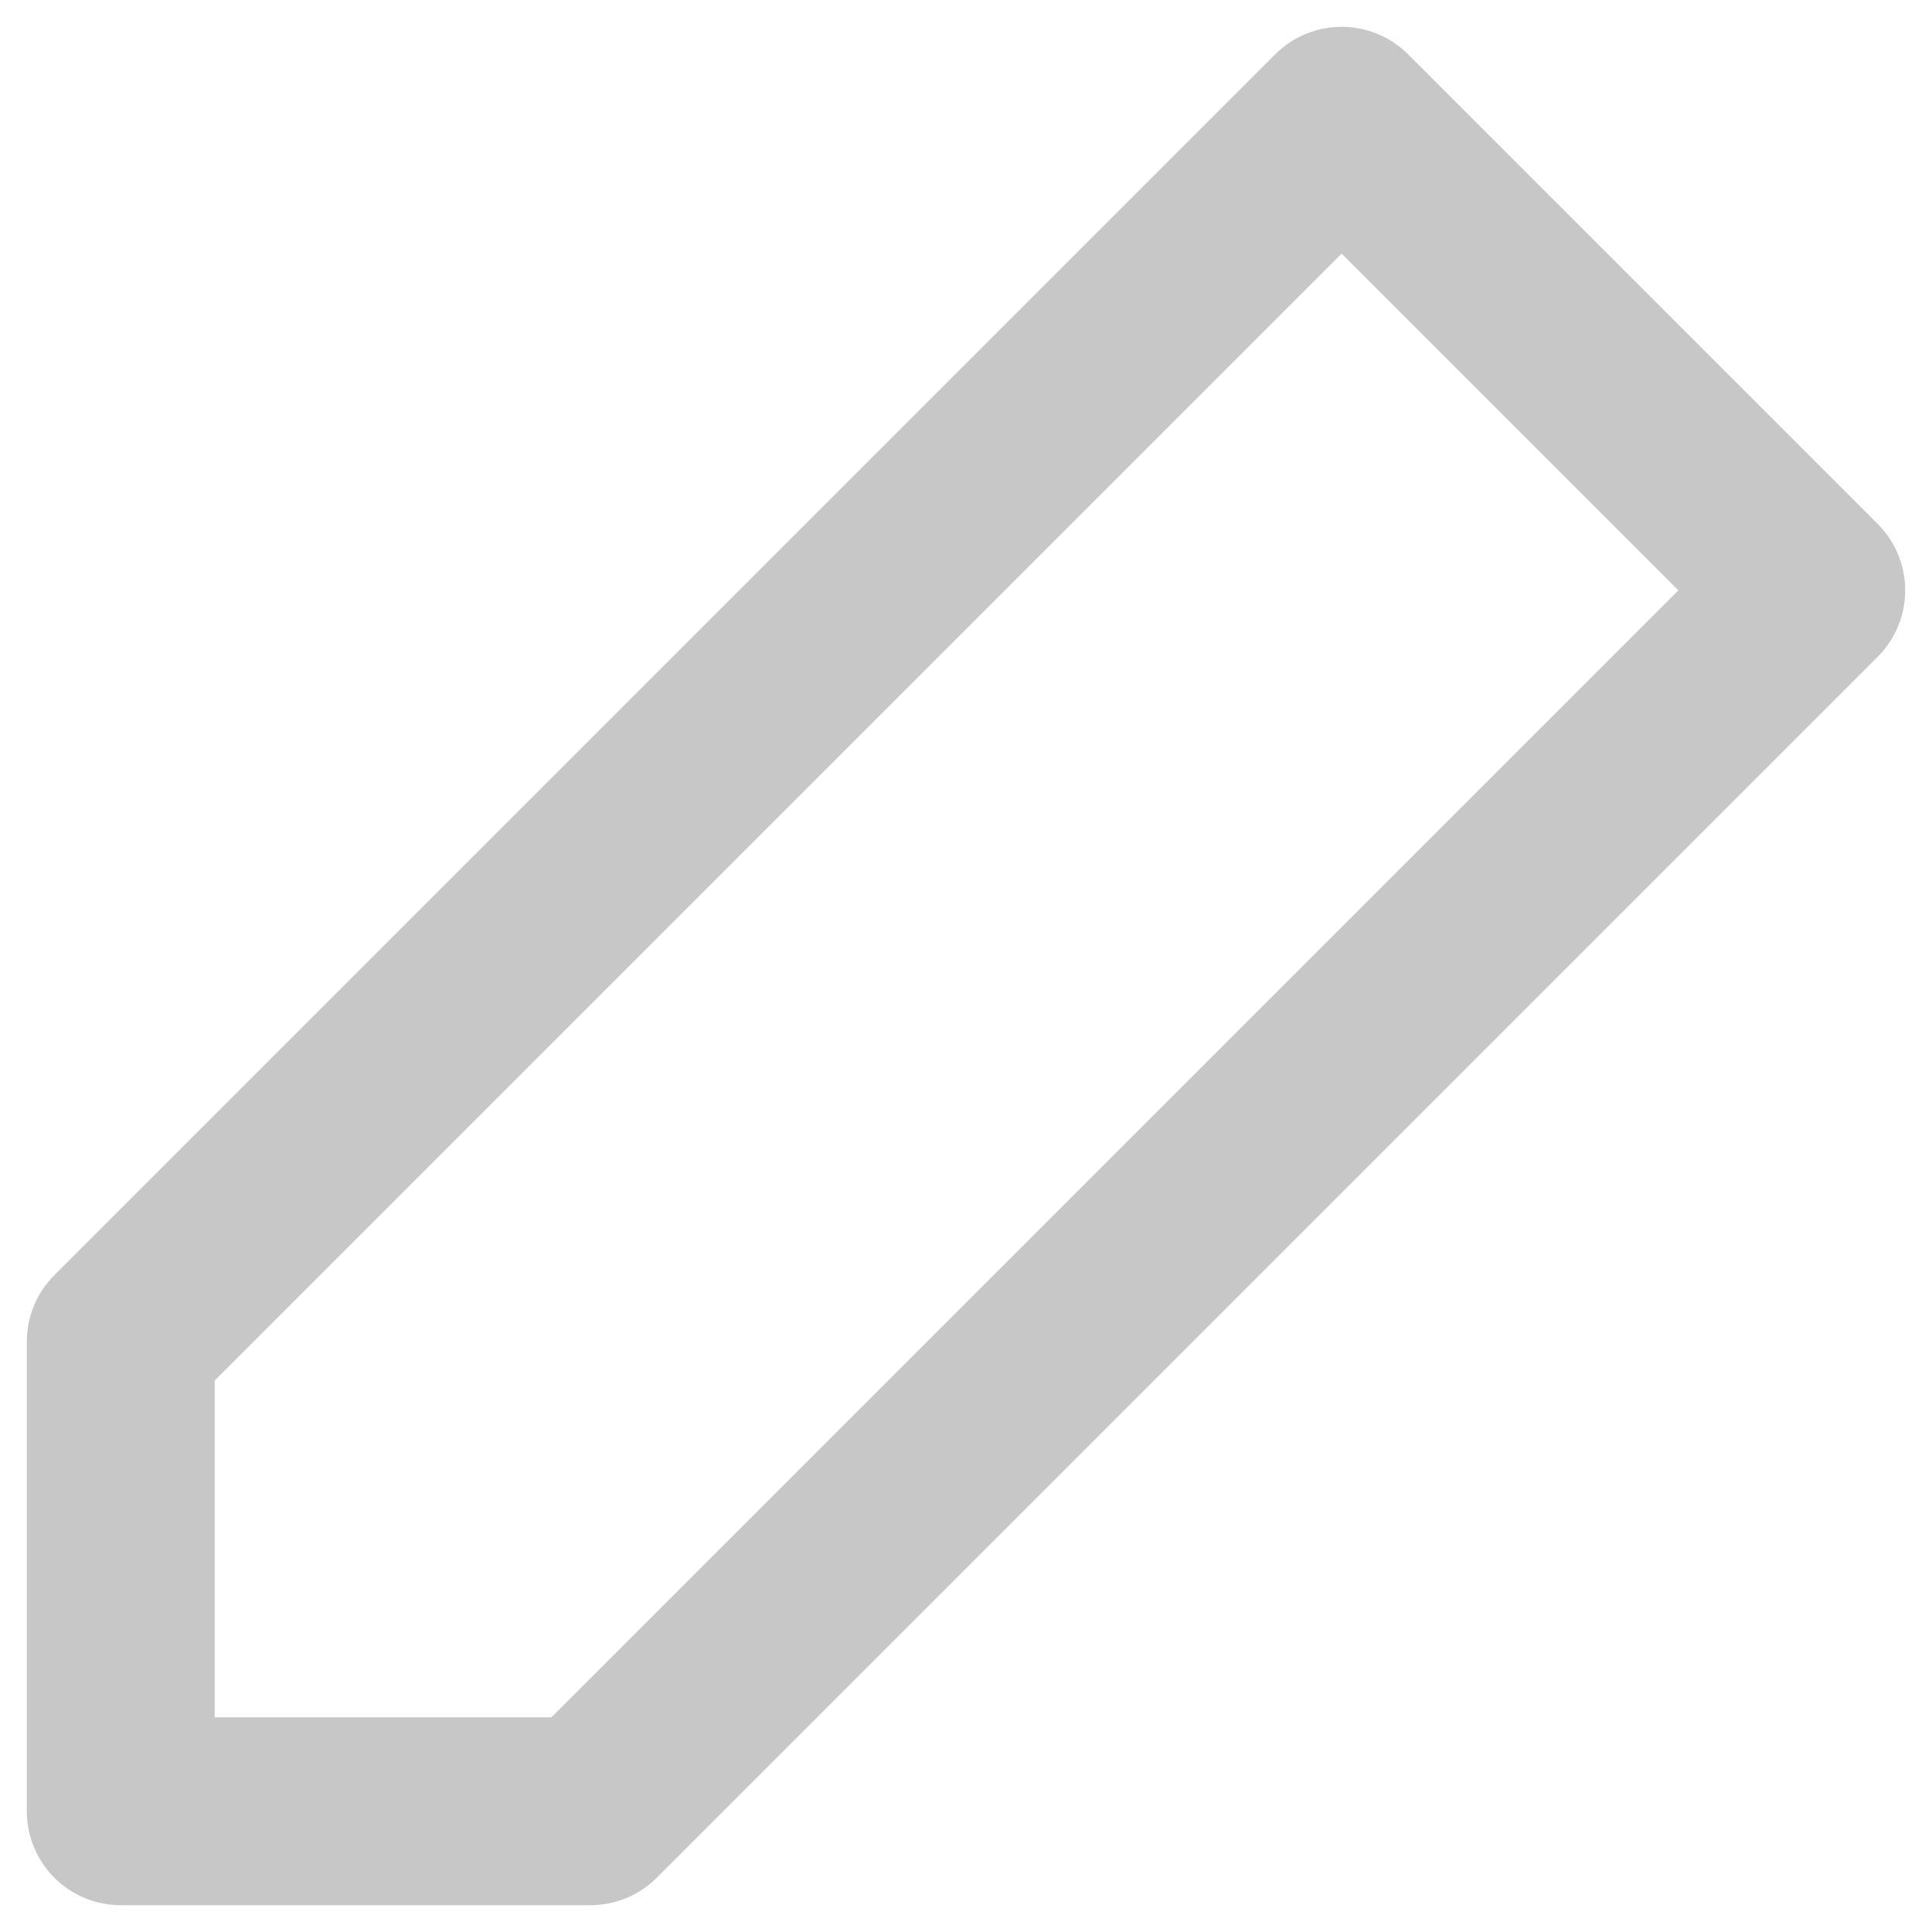 <svg xmlns="http://www.w3.org/2000/svg" xmlns:xlink="http://www.w3.org/1999/xlink" width="16" height="16" version="1.1" viewBox="0 0 16 16"><title>icon-mode-markdown-off</title><desc>Created with Sketch.</desc><defs><filter id="filter-1" width="100%" height="100%" x="0%" y="0%" filterUnits="objectBoundingBox"><feOffset dx="0" dy="0" in="SourceAlpha" result="shadowOffsetOuter1"/><feColorMatrix in="shadowOffsetOuter1" result="shadowMatrixOuter1" type="matrix" values="0 0 0 0 0 0 0 0 0 0 0 0 0 0 0 0 0 0 0.5 0"/><feMerge><feMergeNode in="shadowMatrixOuter1"/><feMergeNode in="SourceGraphic"/></feMerge></filter></defs><g id="Artboard-4" fill="none" fill-rule="evenodd" stroke="none" stroke-linecap="round" stroke-linejoin="round" stroke-width="1" transform="translate(-1478, -372)"><g id="Group" stroke="#C7C7C7" stroke-width="1.556" filter="url(#filter-1)" transform="translate(1336, 363)"><g id="icon-mode-markdown-off" transform="translate(143, 10)"><polygon id="Shape" points="10.111 0 14 3.889 3.889 14 0 14 0 10.111"/></g></g></g></svg>
